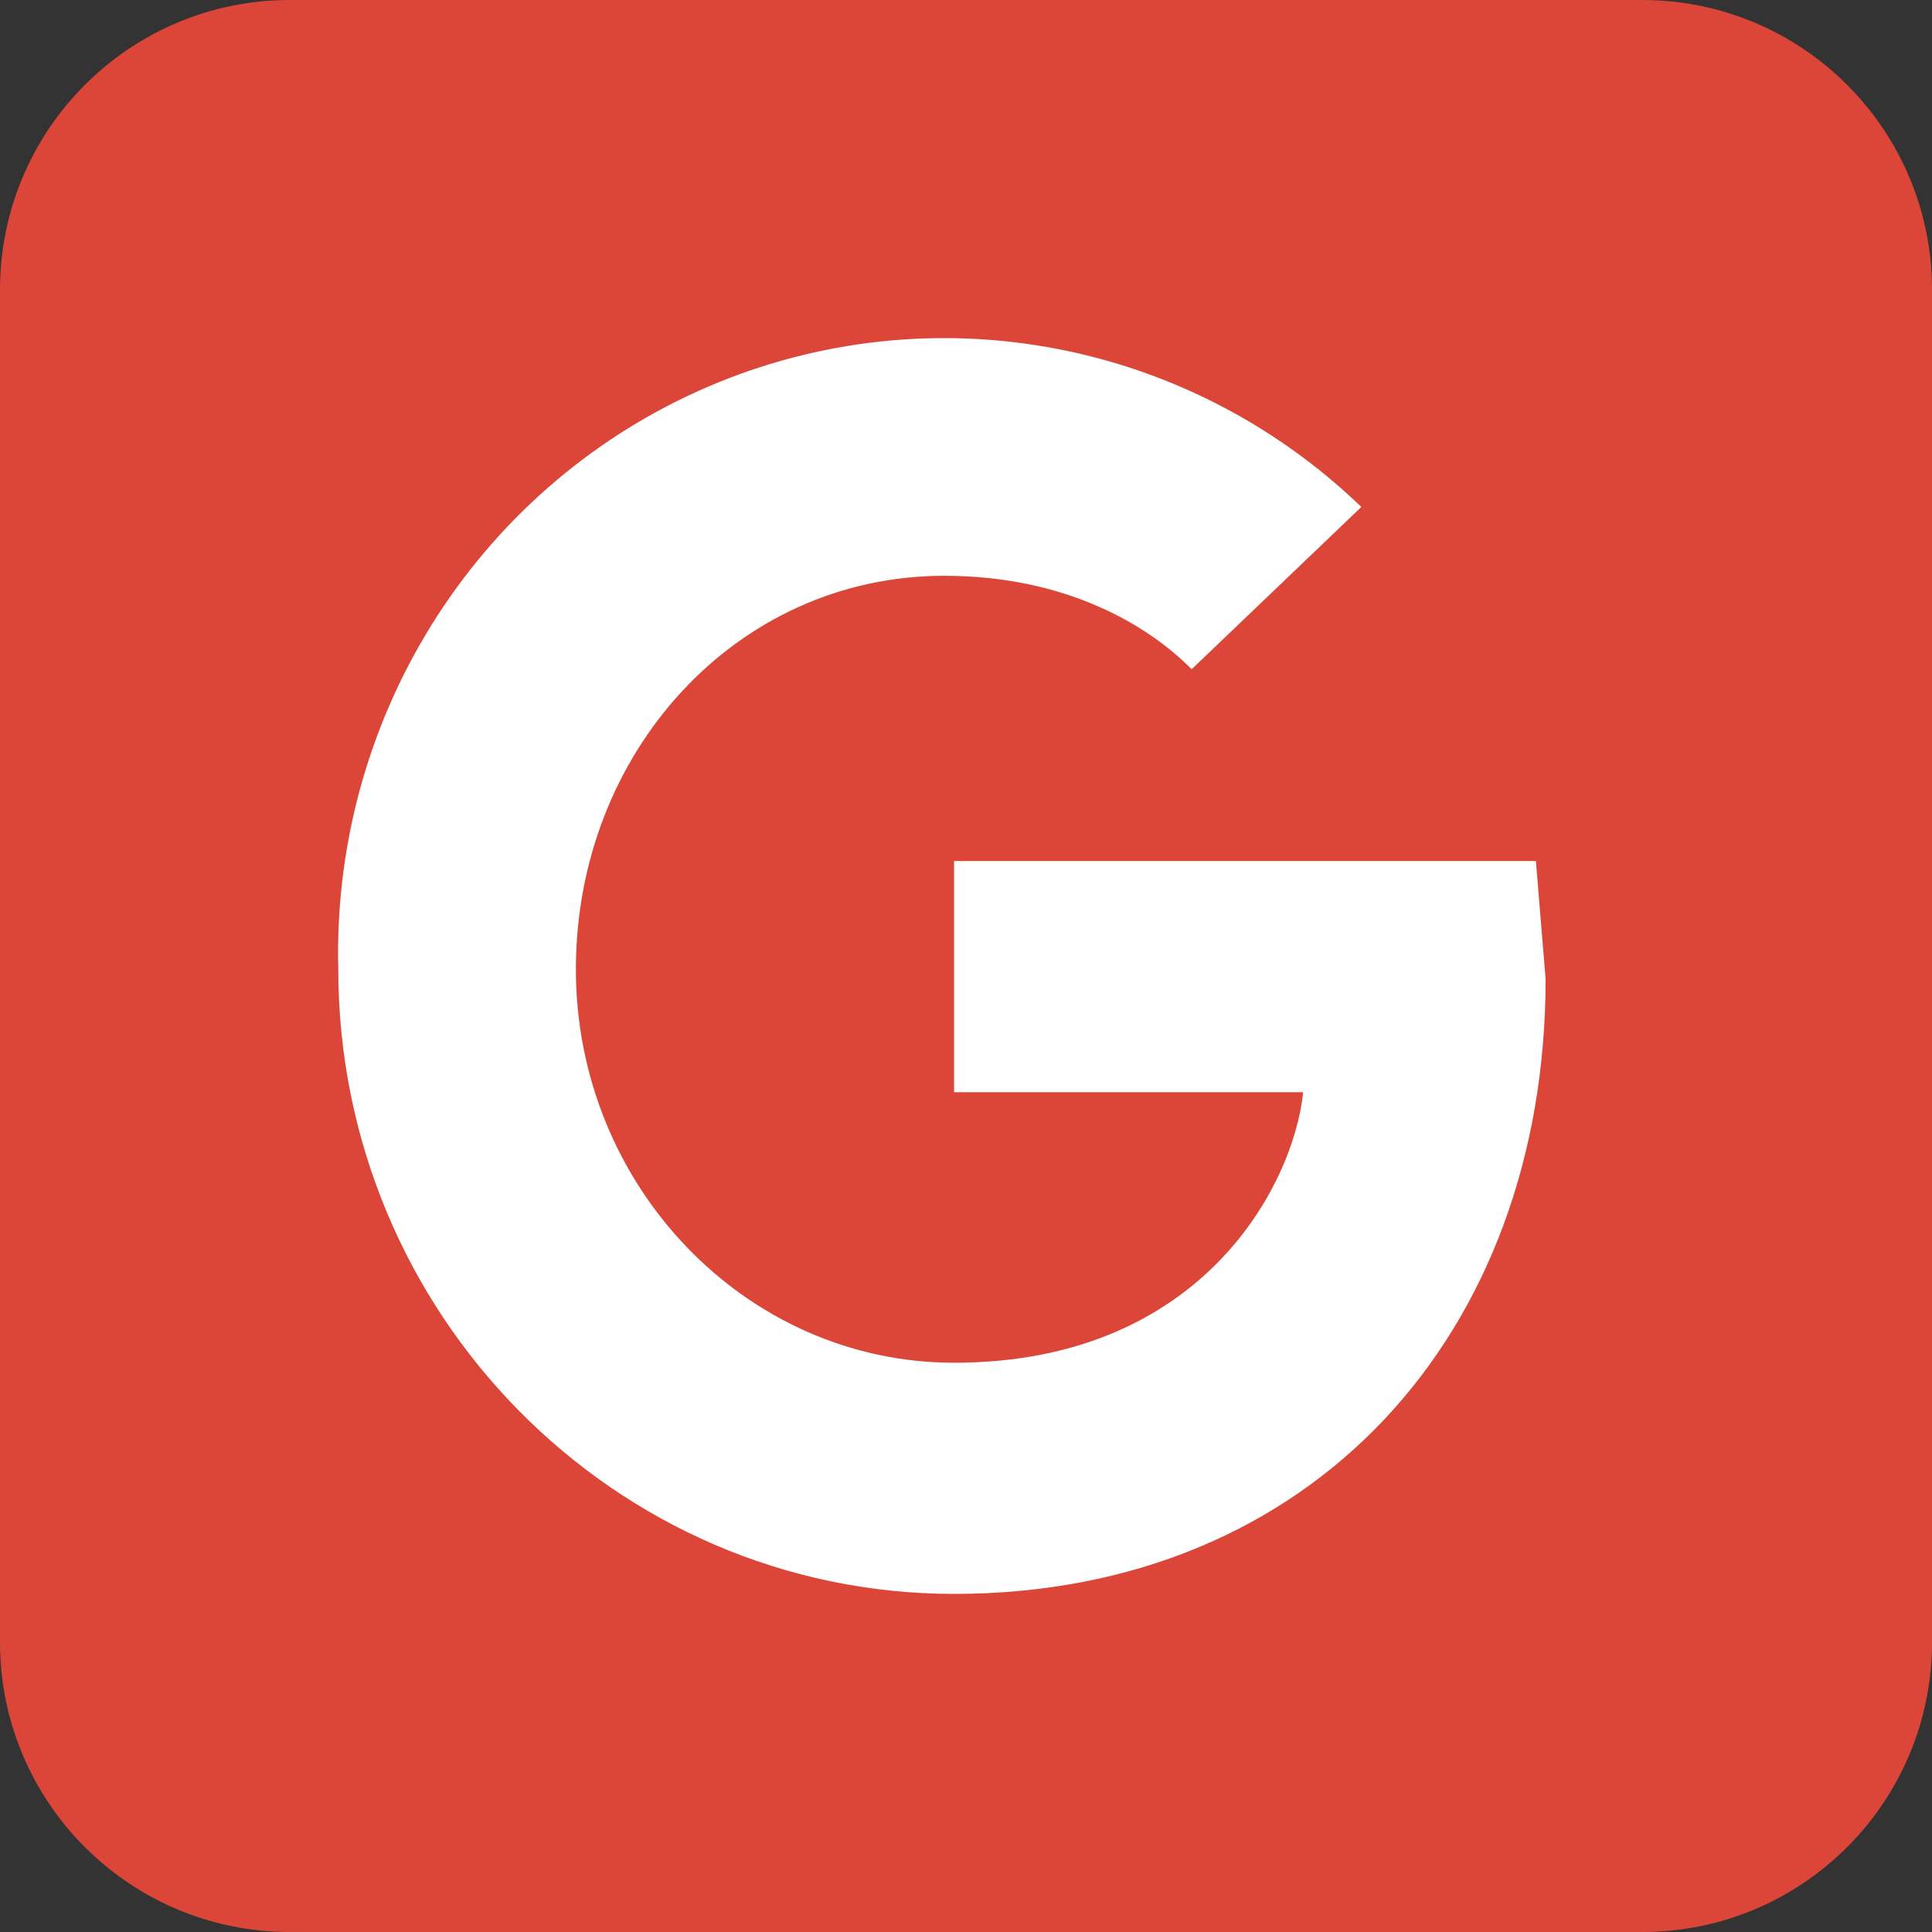 <svg width="40" height="40" viewBox="0 0 40 40" fill="none" xmlns="http://www.w3.org/2000/svg">
<rect x="0" y="0" width="40" height="40" fill="#333333" stroke="none"/>
<g clip-path="url(#clip0_259_964)">
<path d="M34 0H6C2.686 0 0 2.686 0 6V34C0 37.314 2.686 40 6 40H34C37.314 40 40 37.314 40 34V6C40 2.686 37.314 0 34 0Z" fill="#DC4639"/>
<path d="M19.753 17.827V22.613H26.981C26.78 24.548 24.873 28.214 19.753 28.214C15.437 28.214 11.923 24.548 11.923 20.068C11.923 15.587 15.236 11.921 19.552 11.921C22.062 11.921 23.768 12.94 24.672 13.856L28.185 10.496C26.385 8.762 24.118 7.61 21.672 7.184C19.225 6.757 16.709 7.077 14.442 8.102C12.174 9.126 10.257 10.81 8.934 12.94C7.61 15.07 6.938 17.55 7.004 20.068C7.004 27.196 12.726 33 19.753 33C27.182 33 32 27.603 32 20.271L31.799 17.827" fill="white"/>
</g>
<defs>
<clipPath id="clip0_259_964">
<rect width="40" height="40" fill="white"/>
</clipPath>
</defs>
</svg>
